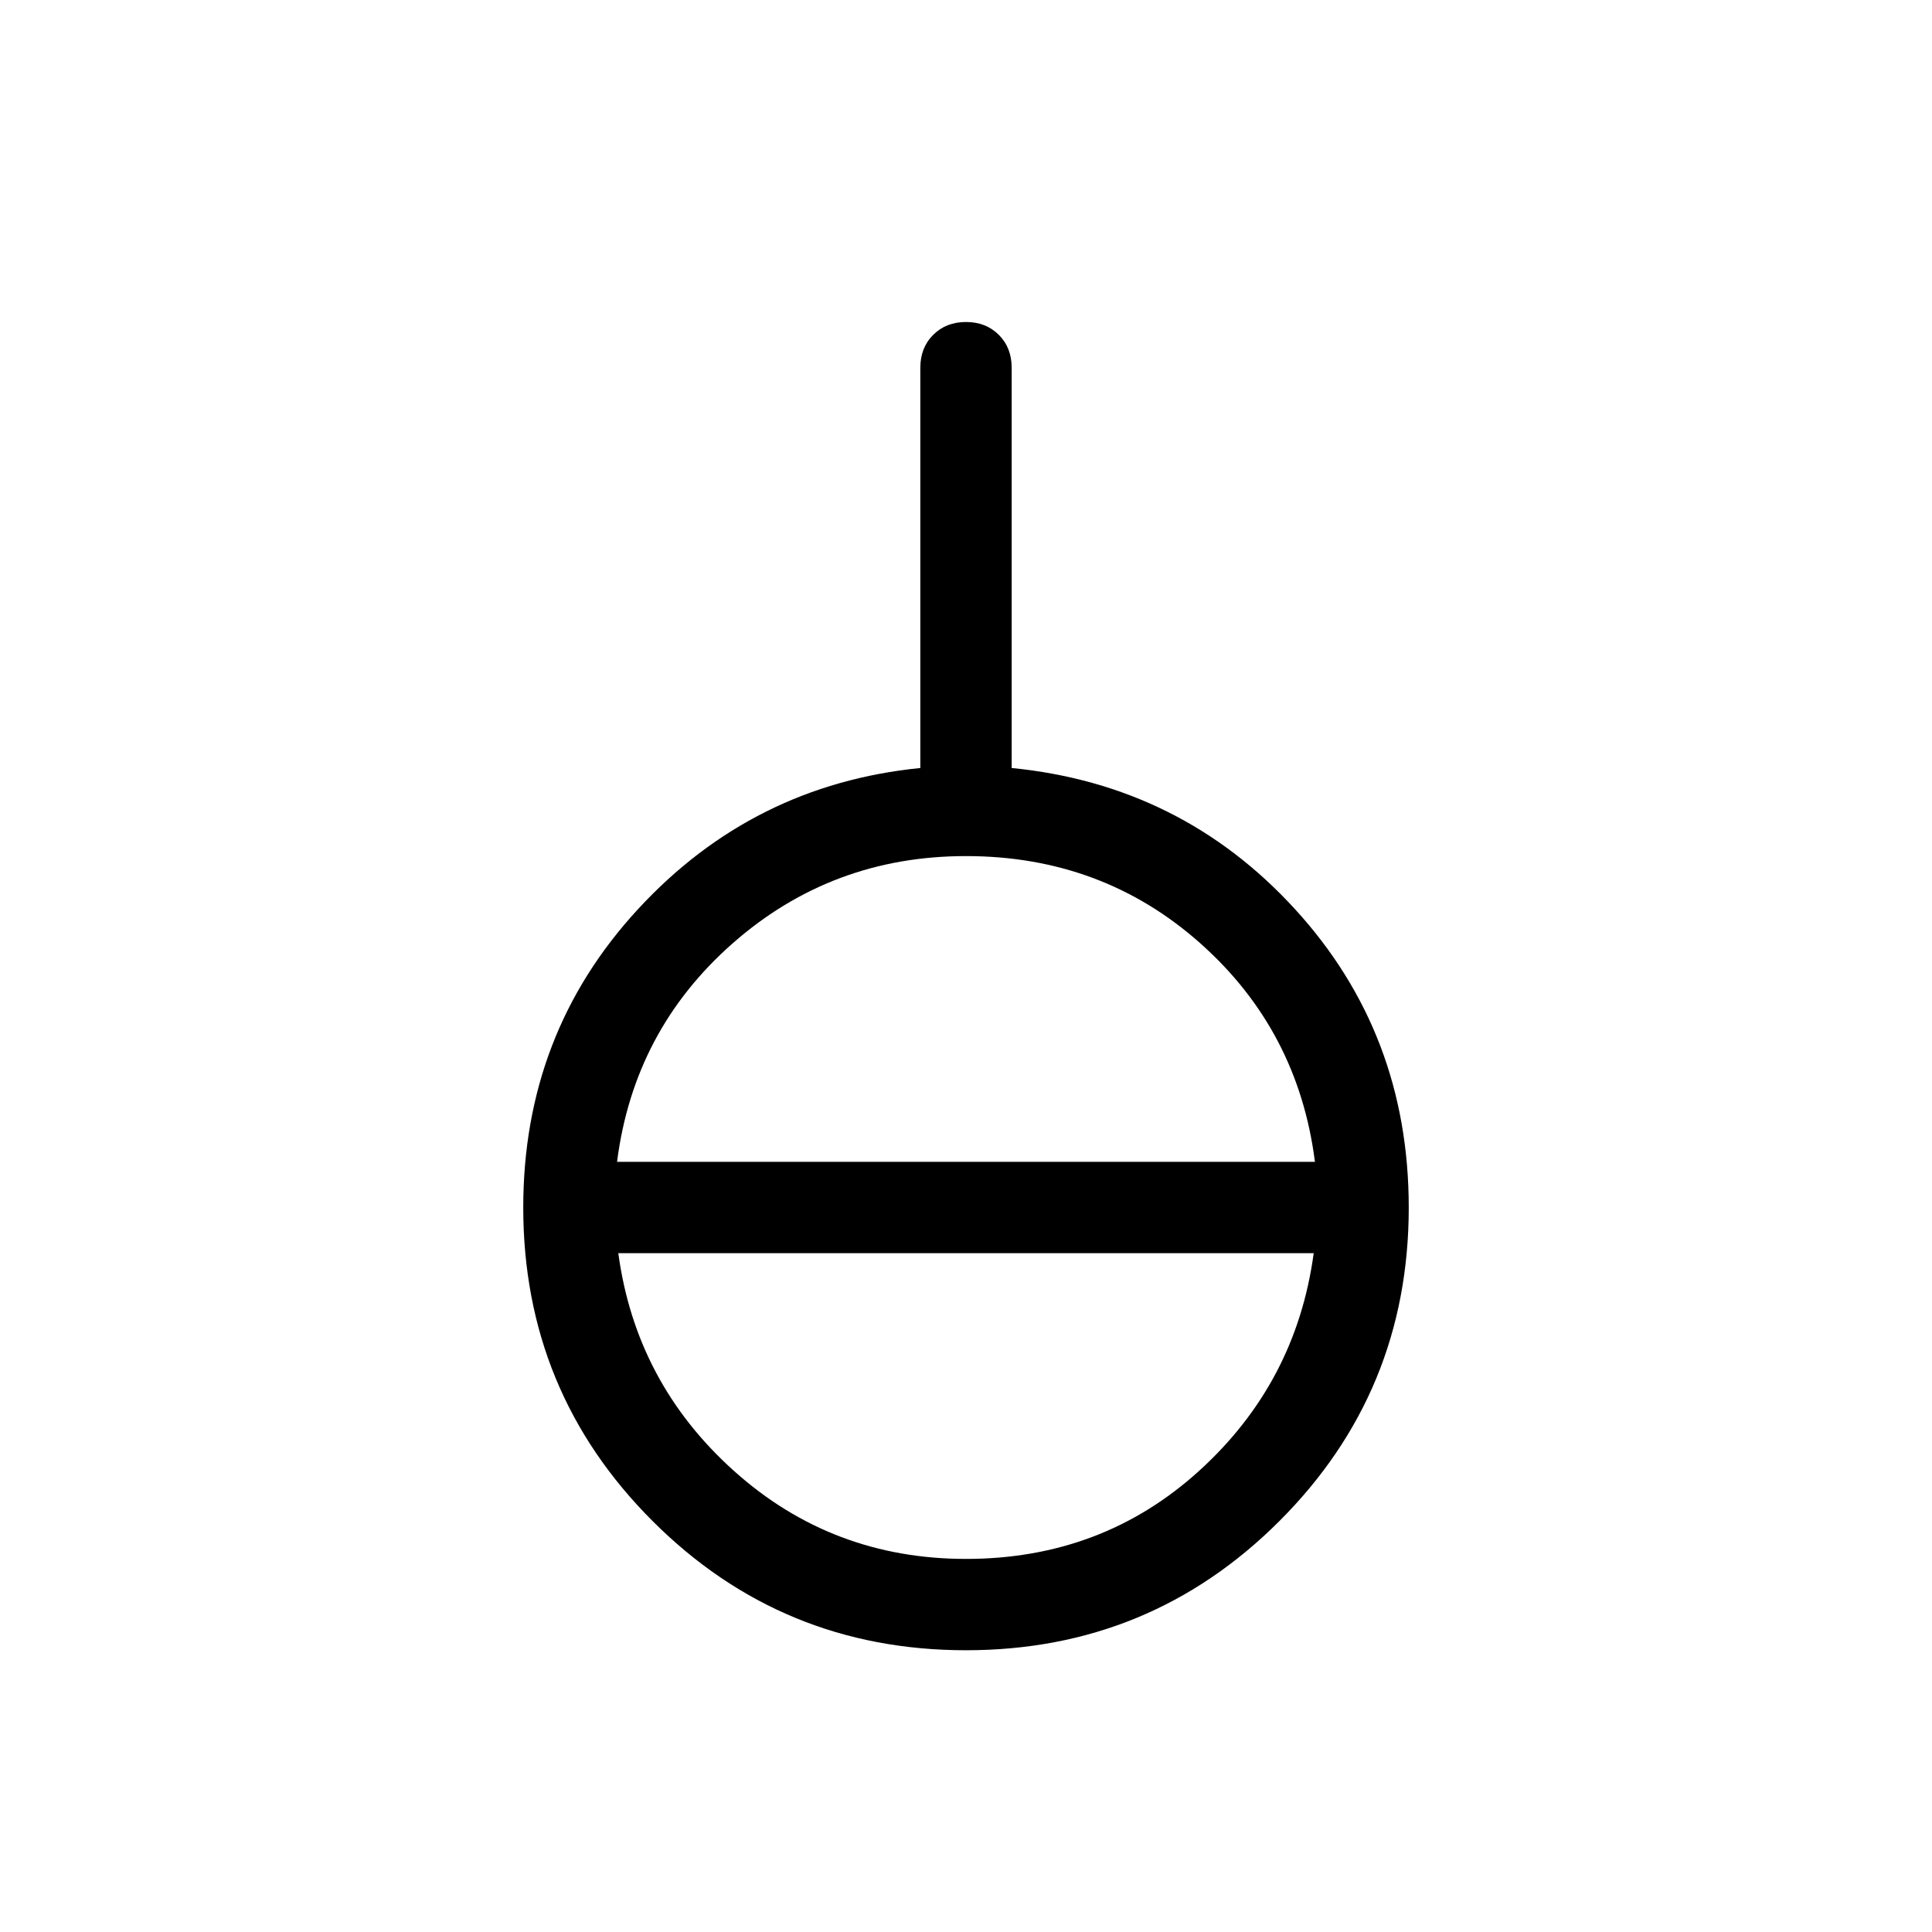 <svg xmlns="http://www.w3.org/2000/svg" width="48" height="48" viewBox="0 -960 960 960"><path d="M480-140.001q-91.538 0-155.768-64.231-64.231-64.23-64.231-155.768 0-86.461 57.039-148.268 57.038-61.808 140.268-70.115v-198.922q0-9.923 6.385-16.308 6.384-6.384 16.307-6.384 9.923 0 16.307 6.384 6.385 6.385 6.385 16.308v198.922q84.23 8.307 140.768 70.115Q699.999-446.461 699.999-360q0 91.538-64.231 155.768-64.23 64.231-155.768 64.231Zm0-45.384q67.615 0 115.846-43.769 48.231-43.77 56.923-108.154H307.231q8.692 64.384 57.423 108.154Q413.385-185.385 480-185.385ZM306.616-382.692h346.768q-8.307-65.384-57.038-108.654Q547.615-534.615 480-534.615q-66.615 0-115.846 43.269-49.231 43.27-57.538 108.654Z"/></svg>